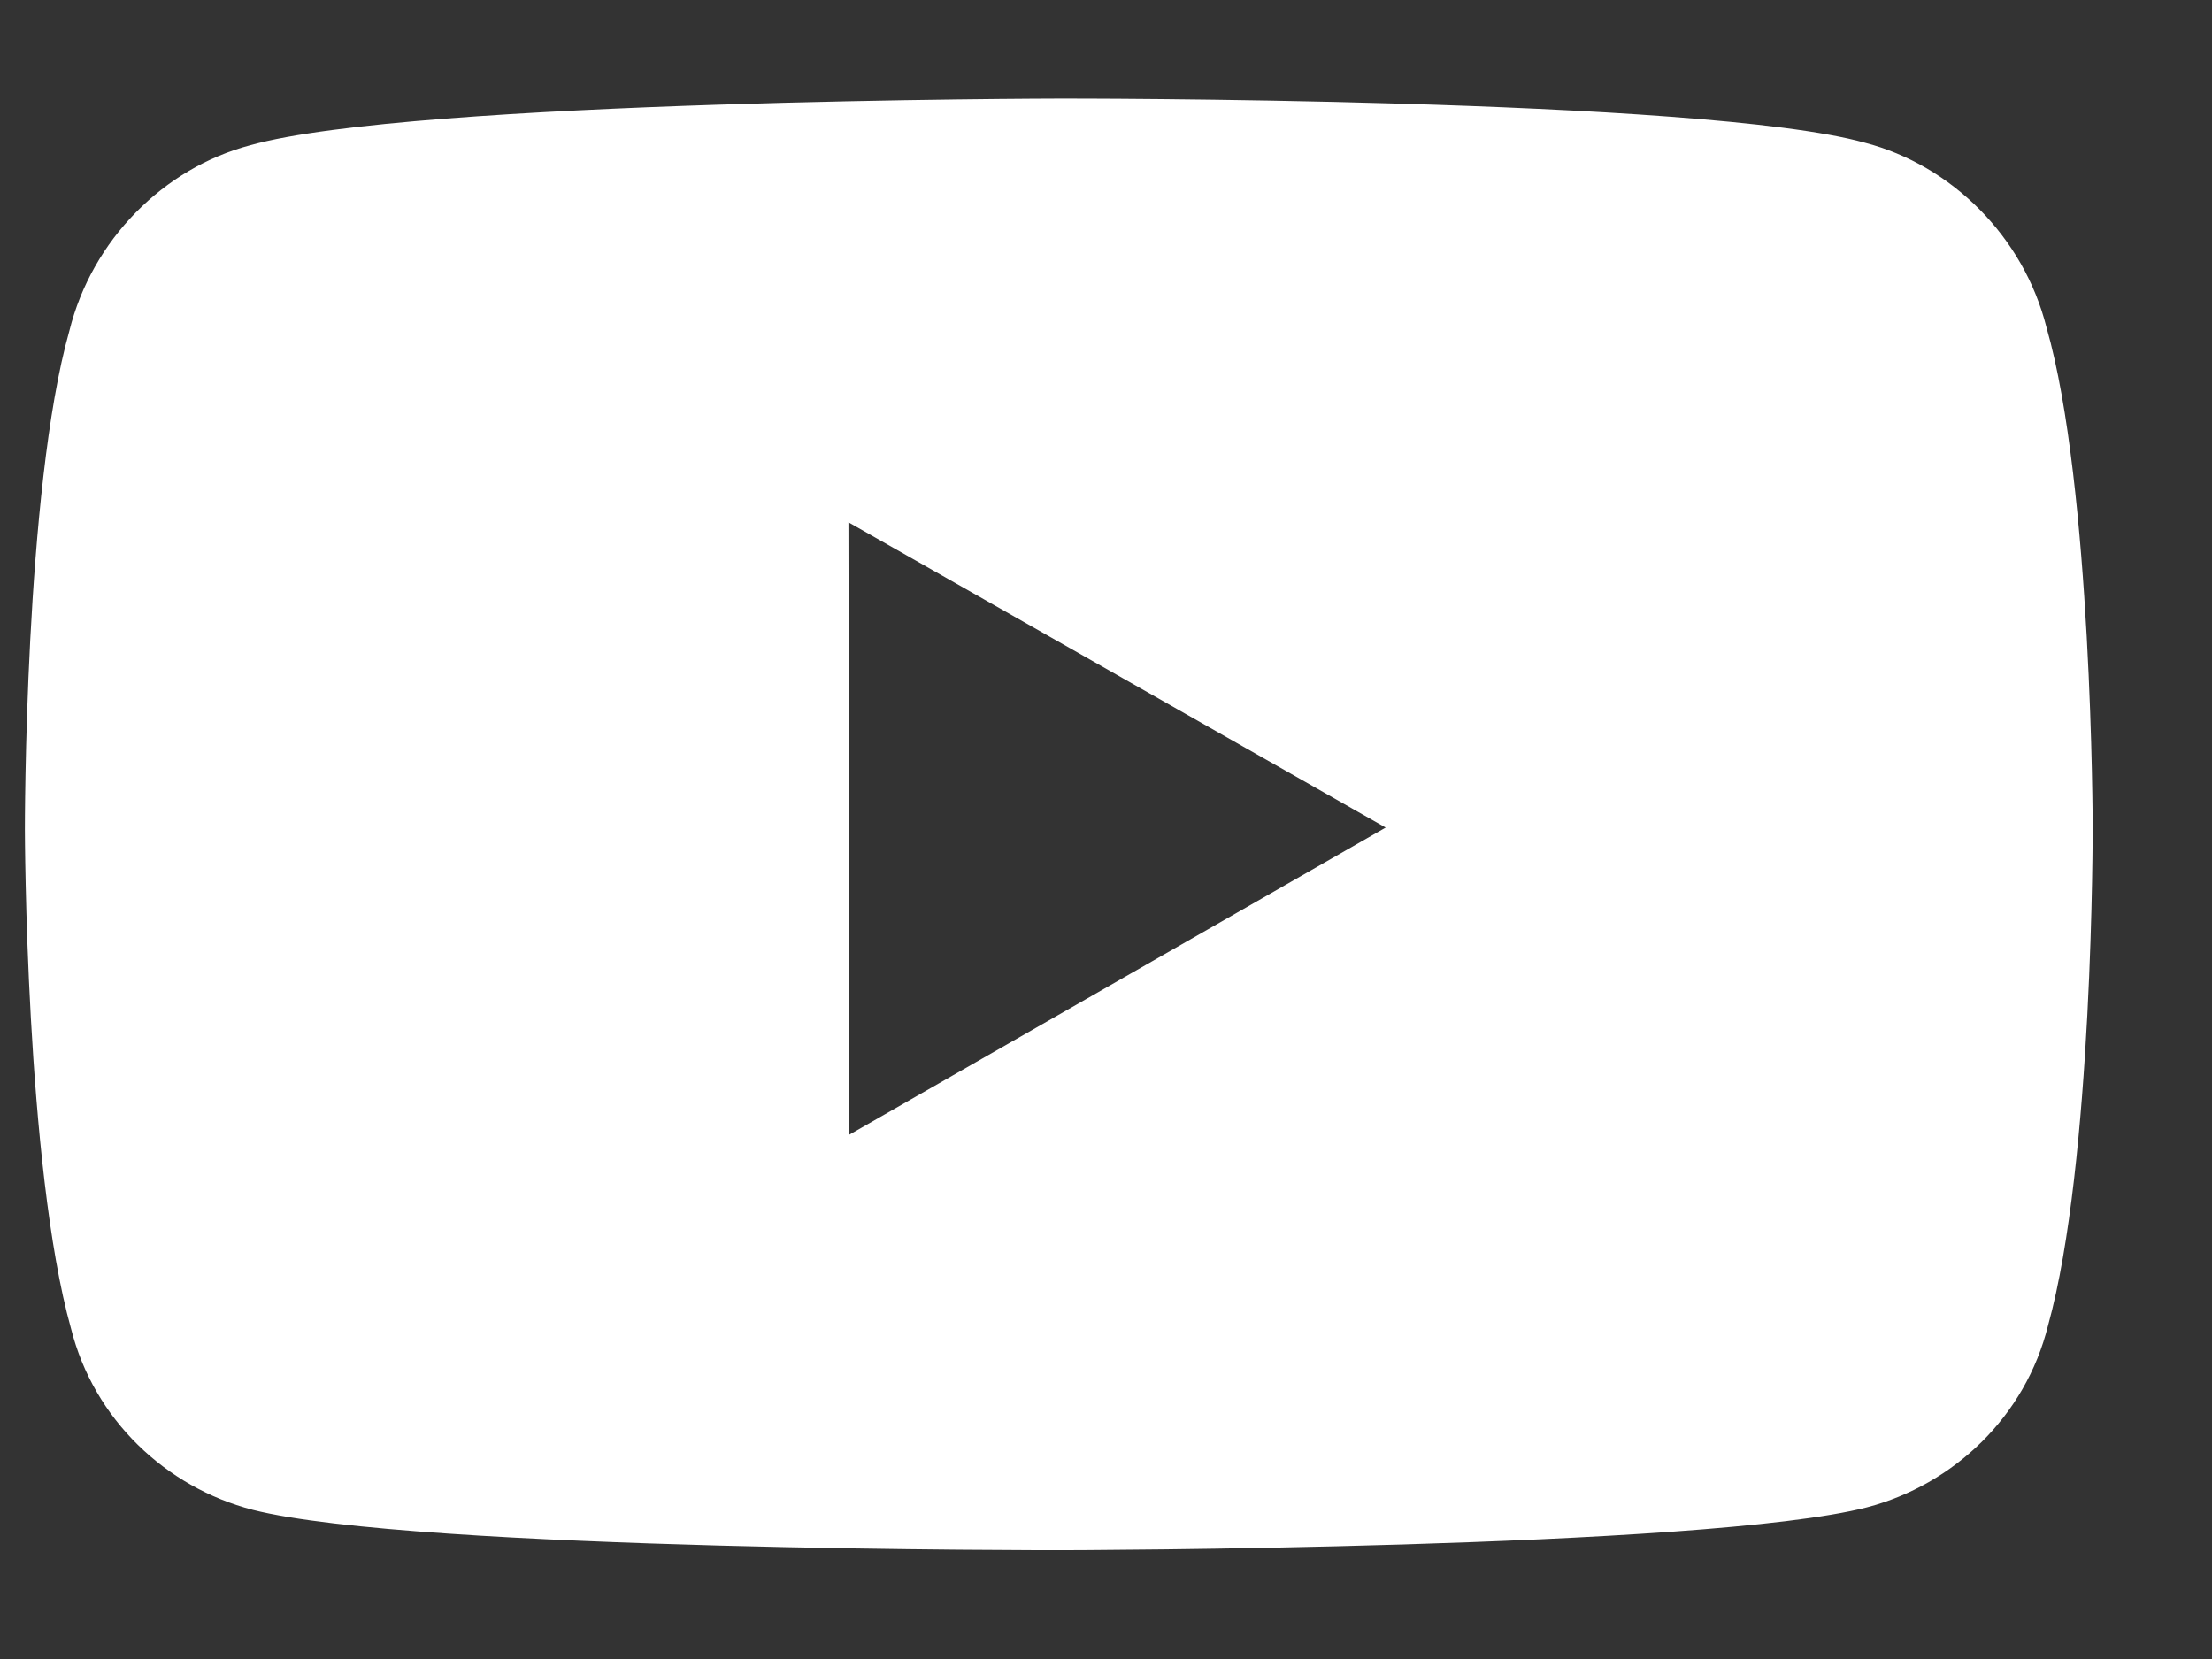<svg width="16" height="12" viewBox="0 0 16 12" fill="none" xmlns="http://www.w3.org/2000/svg">
<rect x="0" y="0" width="16" height="12" fill="#333333" stroke="none"/>
<path d="M14.803 2.369C14.638 1.713 14.117 1.195 13.488 1.032C12.312 0.705 7.663 0.713 7.663 0.713C7.663 0.713 2.988 0.72 1.812 1.05C1.184 1.215 0.665 1.735 0.502 2.392C0.176 3.541 0.18 6.002 0.18 6.002C0.18 6.002 0.184 8.435 0.514 9.611C0.679 10.267 1.199 10.758 1.828 10.921C3.004 11.22 7.68 11.213 7.68 11.213C7.68 11.213 12.329 11.205 13.504 10.903C14.133 10.738 14.651 10.245 14.814 9.588C15.141 8.412 15.137 5.978 15.137 5.978C15.137 5.978 15.133 3.517 14.803 2.369ZM6.144 8.207L6.137 3.778L10.023 5.986L6.144 8.207Z" fill="white"/>
</svg>
